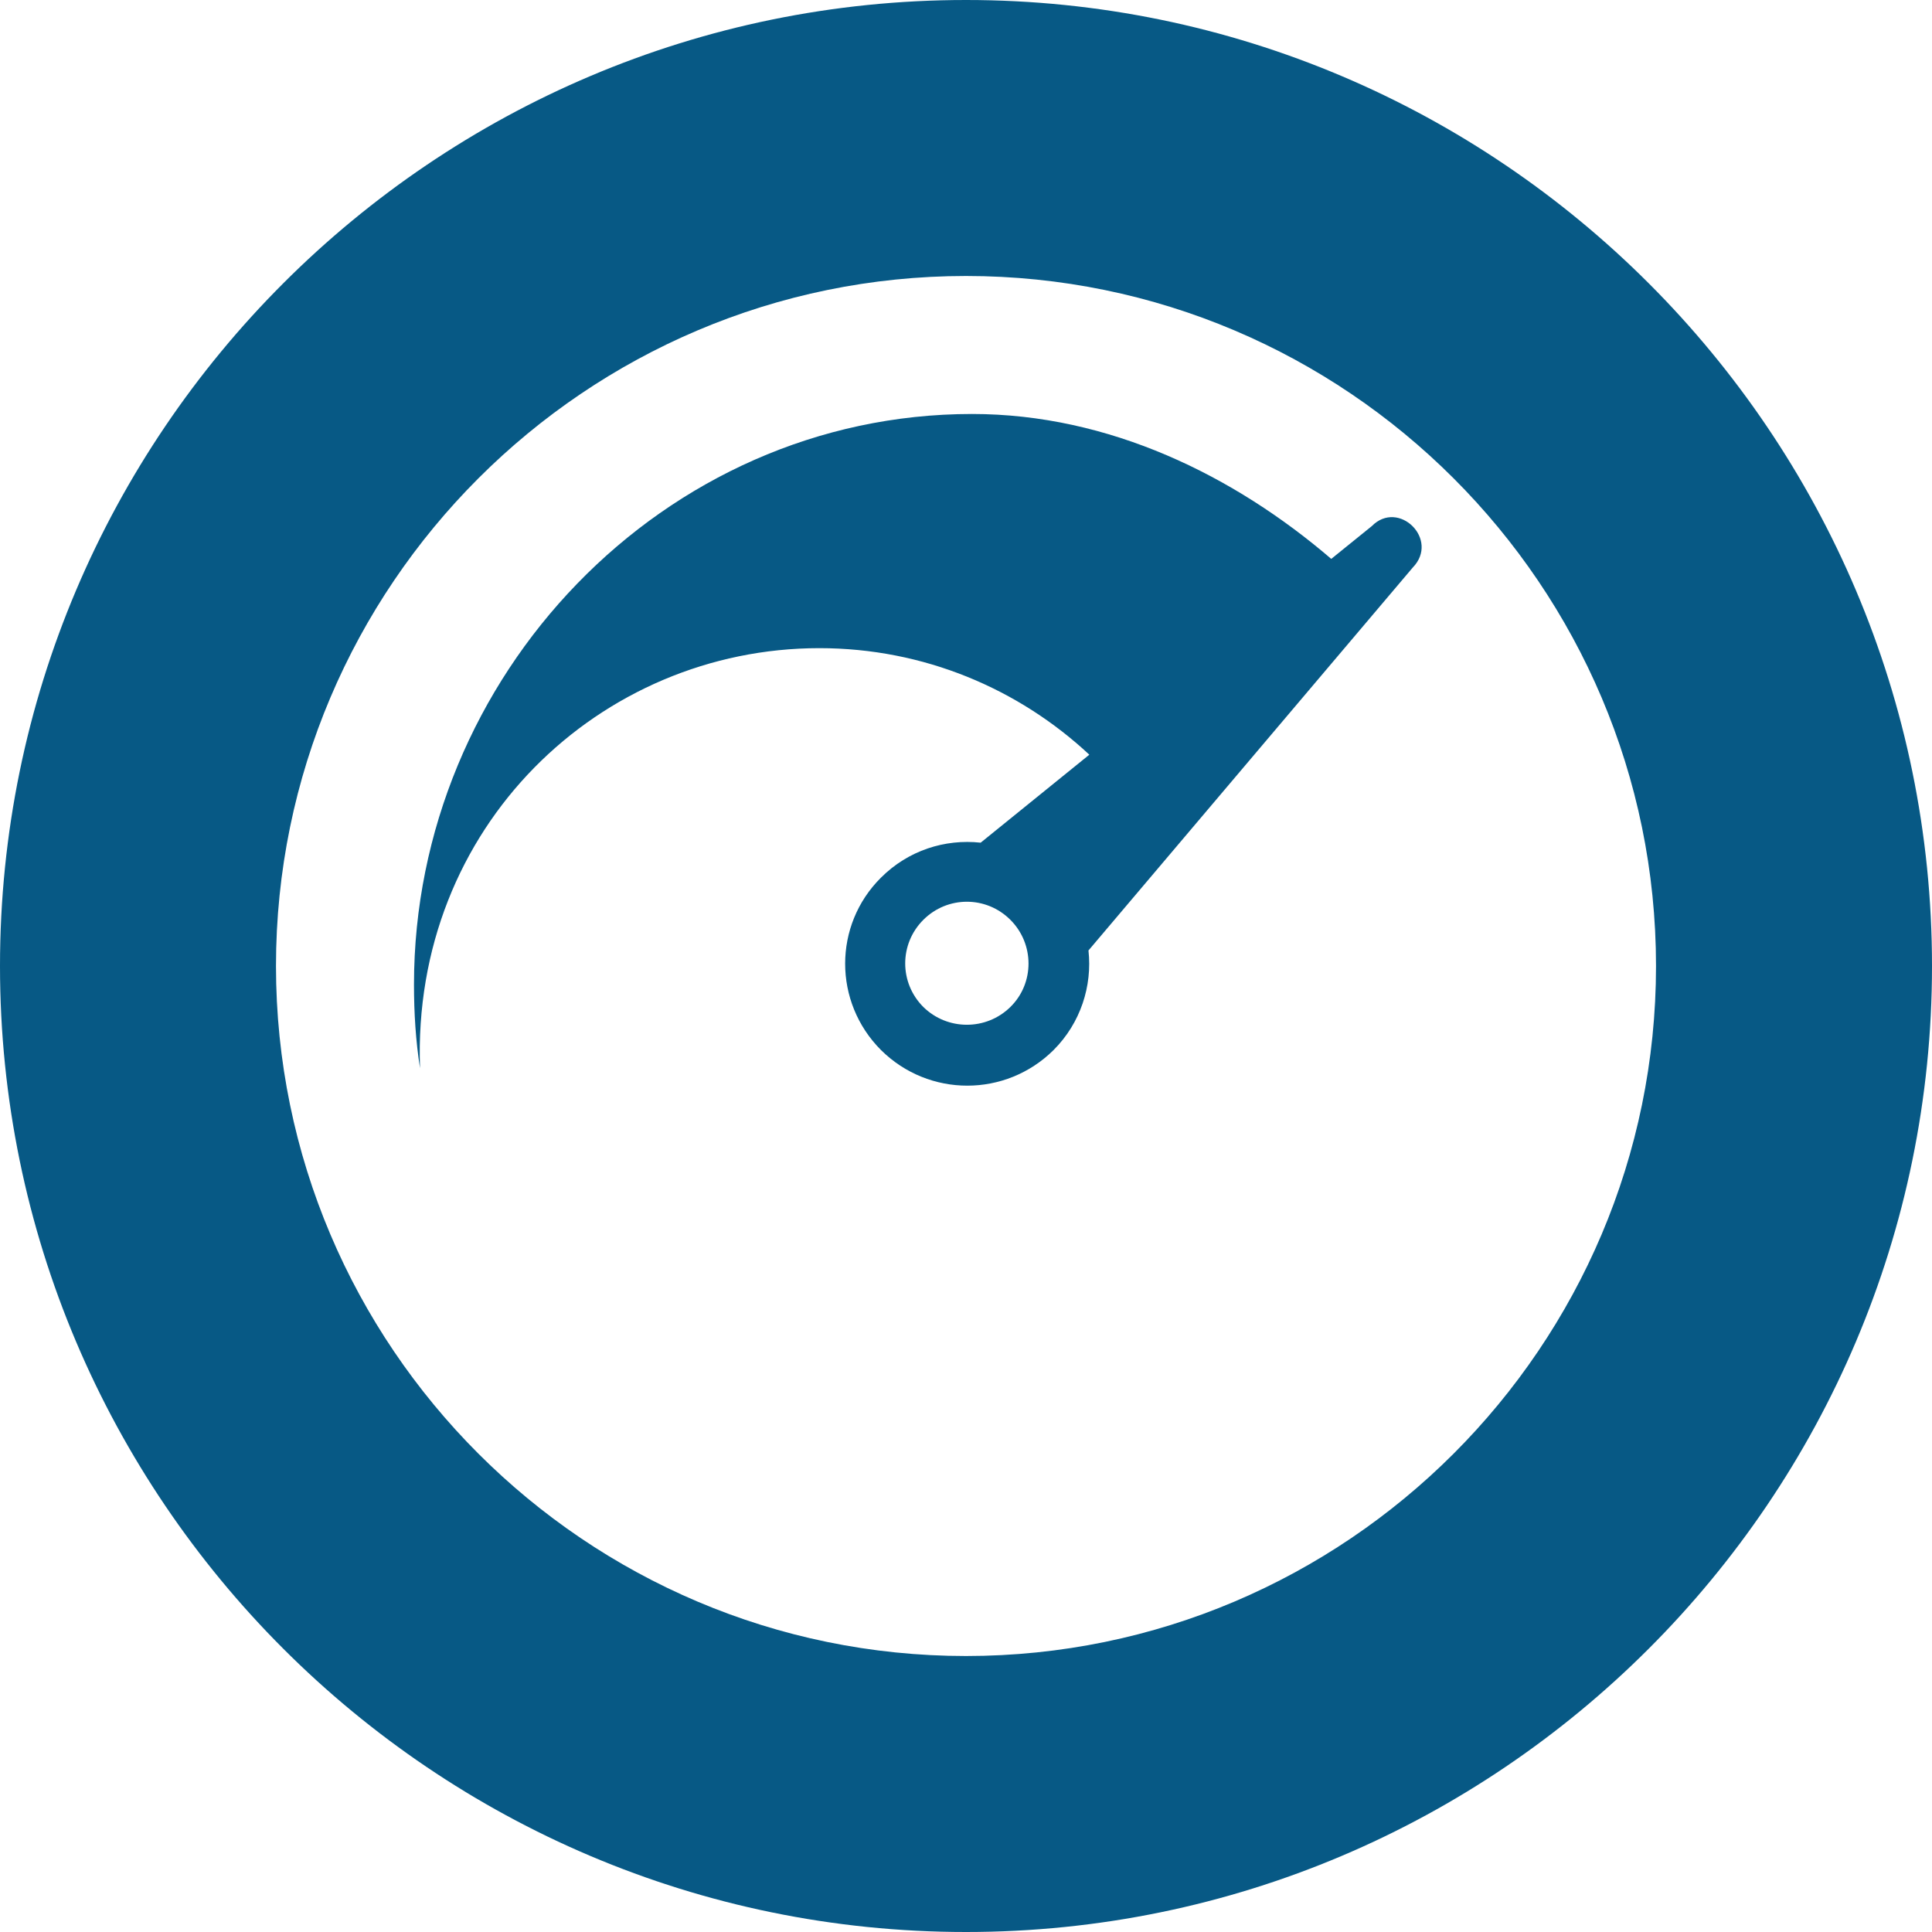 <svg width="54" height="54" viewBox="0 0 54 54" fill="none" xmlns="http://www.w3.org/2000/svg">
<path d="M38.342 14.705L37.209 15.621C34.497 13.295 31.002 11.571 27.169 11.571C18.538 11.571 11.571 18.9 11.571 27.518C11.571 28.314 11.62 29.097 11.74 29.857C11.499 23.107 16.779 18.116 22.902 18.116C25.819 18.116 28.471 19.25 30.447 21.094L27.41 23.553C26.409 23.444 25.385 23.77 24.625 24.529C23.288 25.855 23.288 28.012 24.625 29.35C25.963 30.676 28.109 30.676 29.447 29.35C30.206 28.591 30.532 27.555 30.423 26.566L39.487 15.863C40.247 15.079 39.09 13.946 38.342 14.705ZM28.241 28.145C27.567 28.808 26.482 28.808 25.807 28.145C25.132 27.47 25.132 26.385 25.807 25.71C26.482 25.035 27.567 25.035 28.241 25.71C28.916 26.385 28.916 27.482 28.241 28.145ZM27 0C12.114 0 0 12.114 0 27C0 41.886 12.114 54 27 54C41.886 54 54 41.886 54 27C54 12.114 41.886 0 27 0ZM27 46.286C16.369 46.286 7.714 37.631 7.714 27C7.714 16.369 16.369 7.714 27 7.714C37.631 7.714 46.286 16.369 46.286 27C46.286 37.631 37.631 46.286 27 46.286Z" fill="#075985"/>
</svg>
